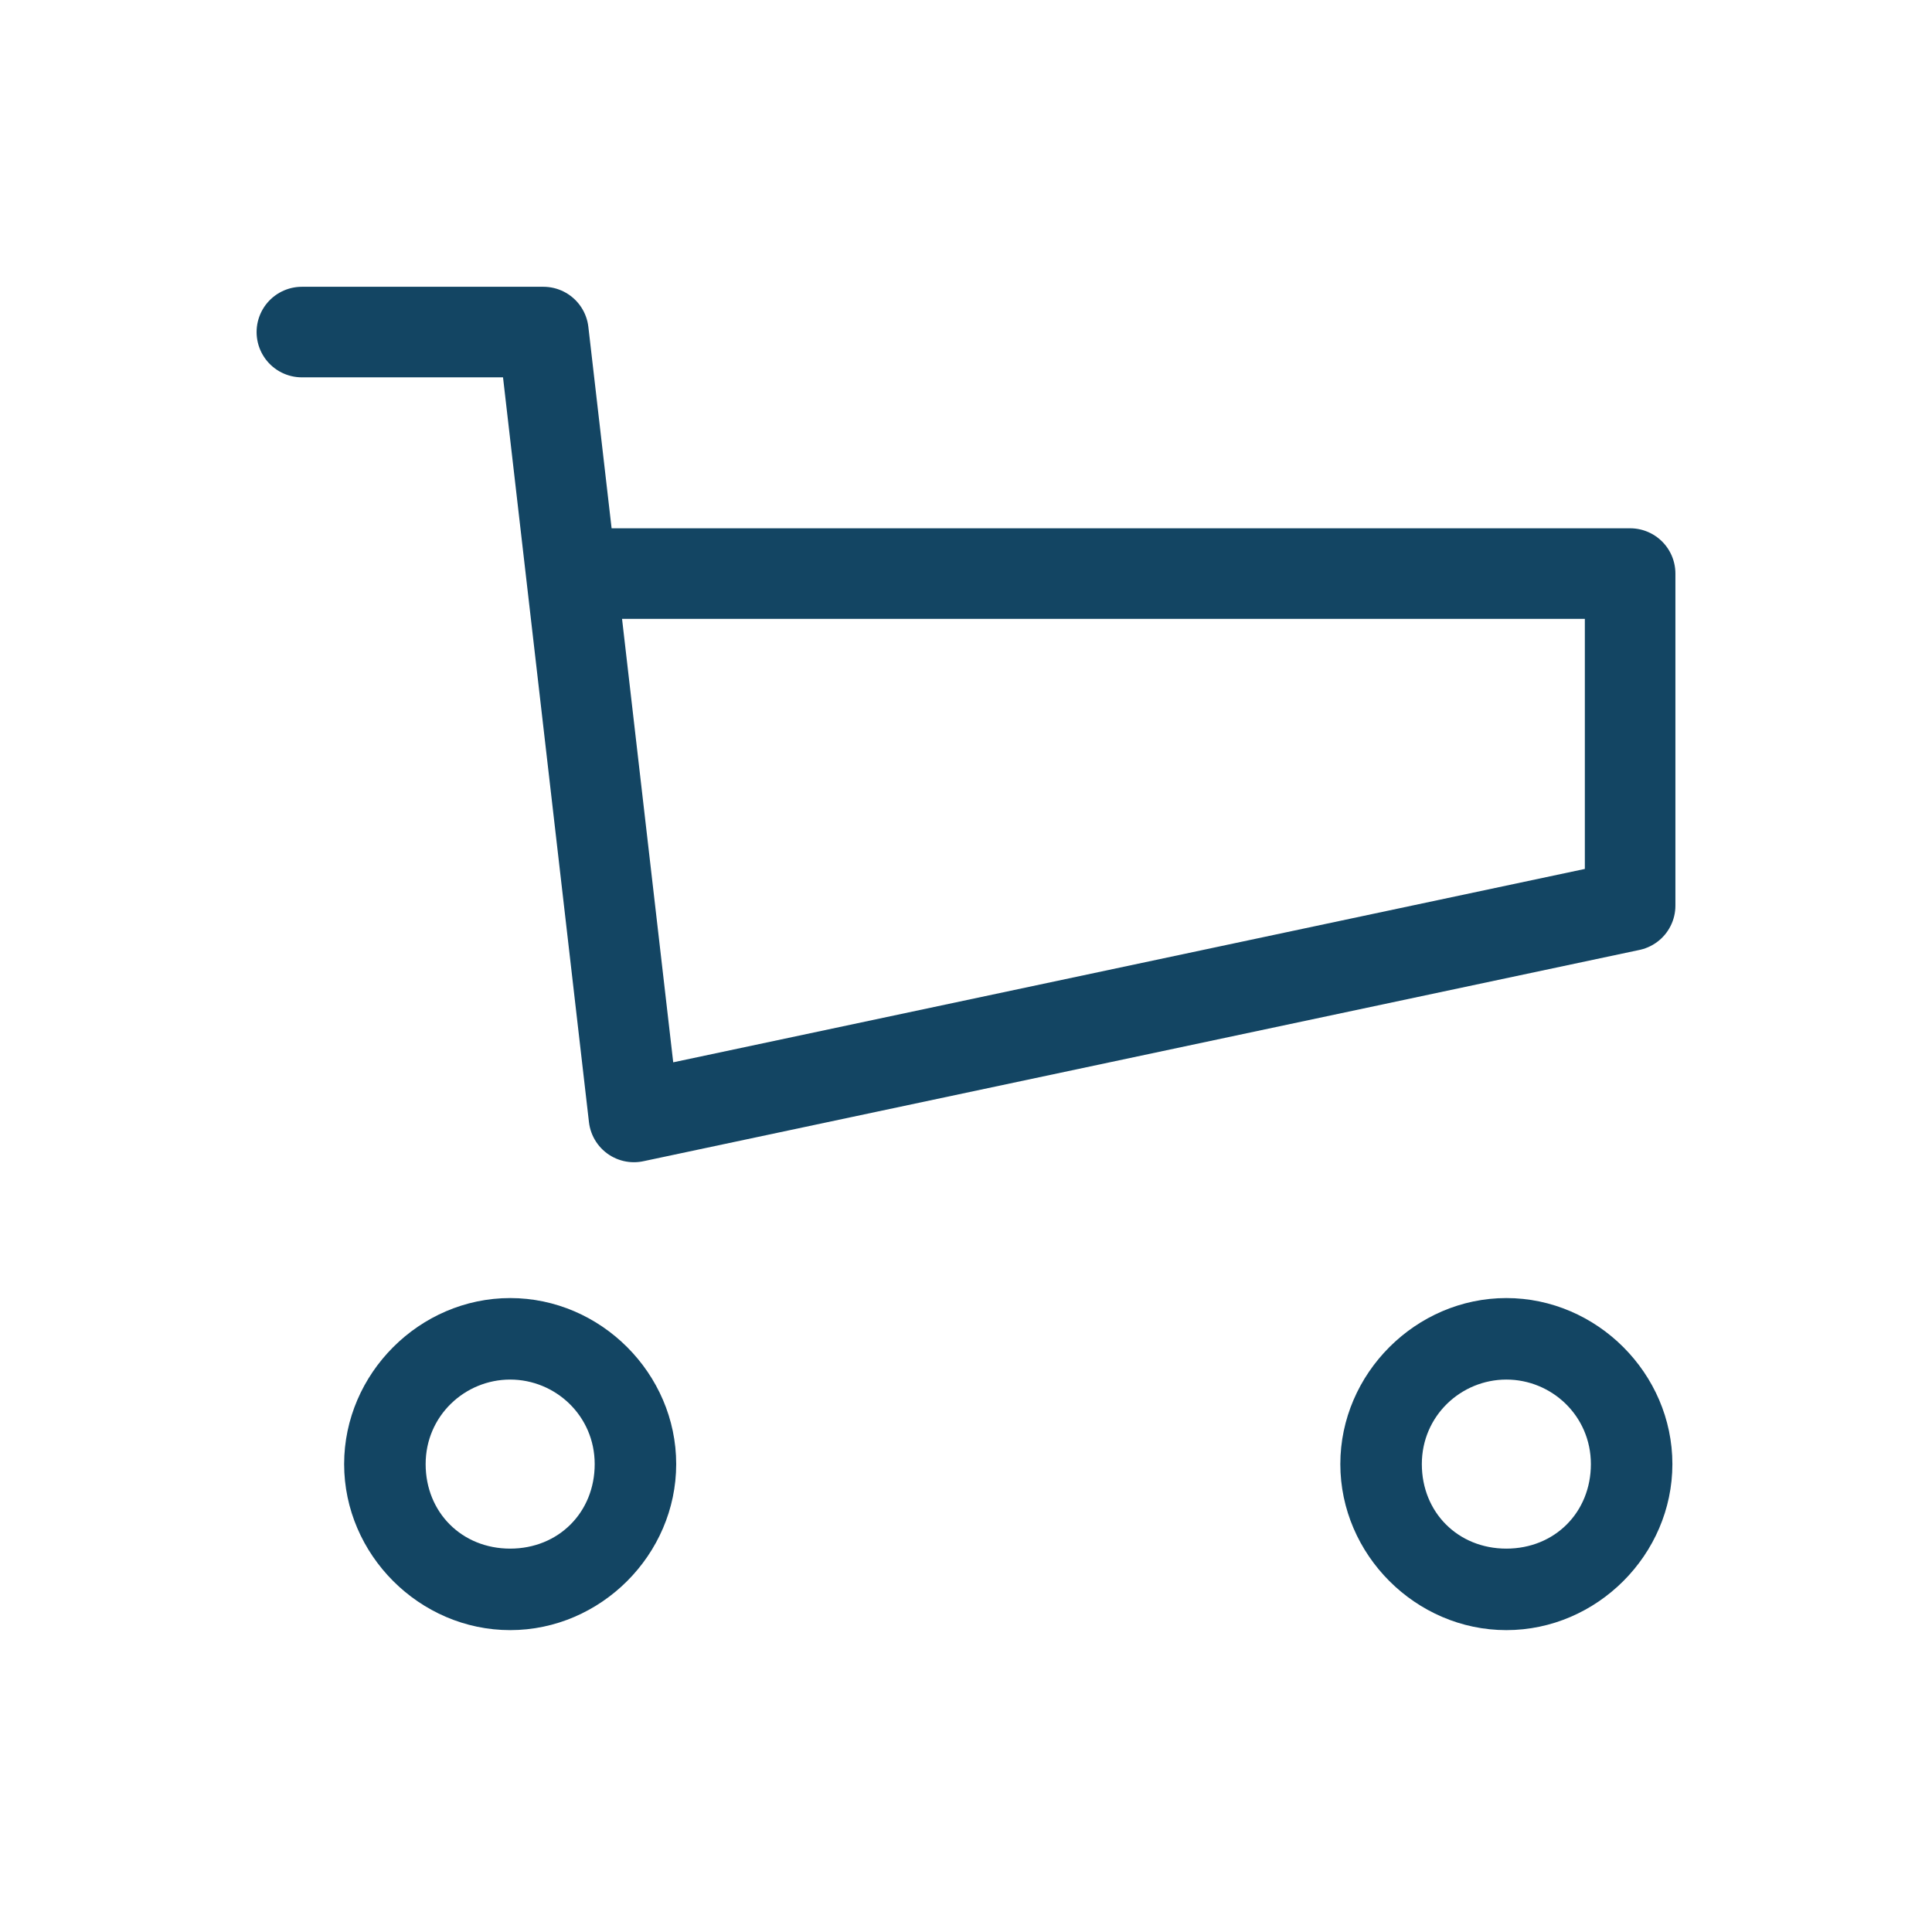 <?xml version="1.0" encoding="UTF-8" standalone="no"?>
<svg
   xmlns:dc="http://purl.org/dc/elements/1.1/"
   xmlns:cc="http://creativecommons.org/ns#"
   xmlns:rdf="http://www.w3.org/1999/02/22-rdf-syntax-ns#"
   xmlns:svg="http://www.w3.org/2000/svg"
   xmlns="http://www.w3.org/2000/svg"
   xmlns:sodipodi="http://sodipodi.sourceforge.net/DTD/sodipodi-0.dtd"
   xmlns:inkscape="http://www.inkscape.org/namespaces/inkscape"
   id="Layer_1"
   style="enable-background:new 0 0 64 64;"
   version="1.1"
   viewBox="0 0 64 64"
   xml:space="preserve"
   inkscape:version="0.91 r13725"
   sodipodi:docname="cart.svg"><defs
     id="defs4218" /><sodipodi:namedview
     pagecolor="#ffffff"
     bordercolor="#666666"
     borderopacity="1"
     objecttolerance="10"
     gridtolerance="10"
     guidetolerance="10"
     inkscape:pageopacity="0"
     inkscape:pageshadow="2"
     inkscape:window-width="1918"
     inkscape:window-height="1059"
     id="namedview4216"
     showgrid="true"
     inkscape:snap-bbox="true"
     inkscape:snap-bbox-midpoints="true"
     inkscape:snap-bbox-edge-midpoints="true"
     inkscape:bbox-nodes="true"
     inkscape:bbox-paths="true"
     inkscape:object-paths="false"
     inkscape:object-nodes="true"
     inkscape:snap-intersection-paths="true"
     inkscape:snap-object-midpoints="true"
     inkscape:snap-text-baseline="false"
     inkscape:snap-center="true"
     inkscape:zoom="14.109375"
     inkscape:cx="25.518732"
     inkscape:cy="32.148137"
     inkscape:window-x="0"
     inkscape:window-y="19"
     inkscape:window-maximized="0"
     inkscape:current-layer="Layer_1"><inkscape:grid
       type="xygrid"
       id="grid4236" /></sodipodi:namedview><style
     type="text/css"
     id="style4207">
	.st0{fill:#134563;}
</style><path
     class="st0"
     d="m 49.9,54 c -3,0 -5.5,-2.5 -5.5,-5.5 0,-3 2.5,-5.5 5.5,-5.5 3,0 5.5,2.5 5.5,5.5 0,3 -2.5,5.5 -5.5,5.5 l 0,0 z m 0,-8.3 c -1.5,0 -2.8,1.2 -2.8,2.8 0,1.6 1.2,2.8 2.8,2.8 1.6,0 2.8,-1.2 2.8,-2.8 0,-1.6 -1.3,-2.8 -2.8,-2.8 l 0,0 z"
     id="Fill-112"
     inkscape:connector-curvature="0"
     style="fill:#134563" /><path
     class="st0"
     d="m 16.9,54 c -3,0 -5.5,-2.5 -5.5,-5.5 0,-3 2.5,-5.5 5.5,-5.5 3,0 5.5,2.5 5.5,5.5 0,3 -2.5,5.5 -5.5,5.5 l 0,0 z m 0,-8.3 c -1.5,0 -2.8,1.2 -2.8,2.8 0,1.6 1.2,2.8 2.8,2.8 1.6,0 2.8,-1.2 2.8,-2.8 0,-1.6 -1.3,-2.8 -2.8,-2.8 l 0,0 z"
     id="Fill-113"
     inkscape:connector-curvature="0"
     style="fill:#134563" /><path
     style="fill:none;fill-rule:evenodd;stroke:#134563;stroke-width:3;stroke-linecap:round;stroke-linejoin:round;stroke-miterlimit:4;stroke-dasharray:none;stroke-opacity:1"
     d="m 10,11 8,0 3,26 33,-7 0,-11 -35,0"
     id="path4238"
     inkscape:connector-curvature="0"
     sodipodi:nodetypes="cccccc" /></svg>